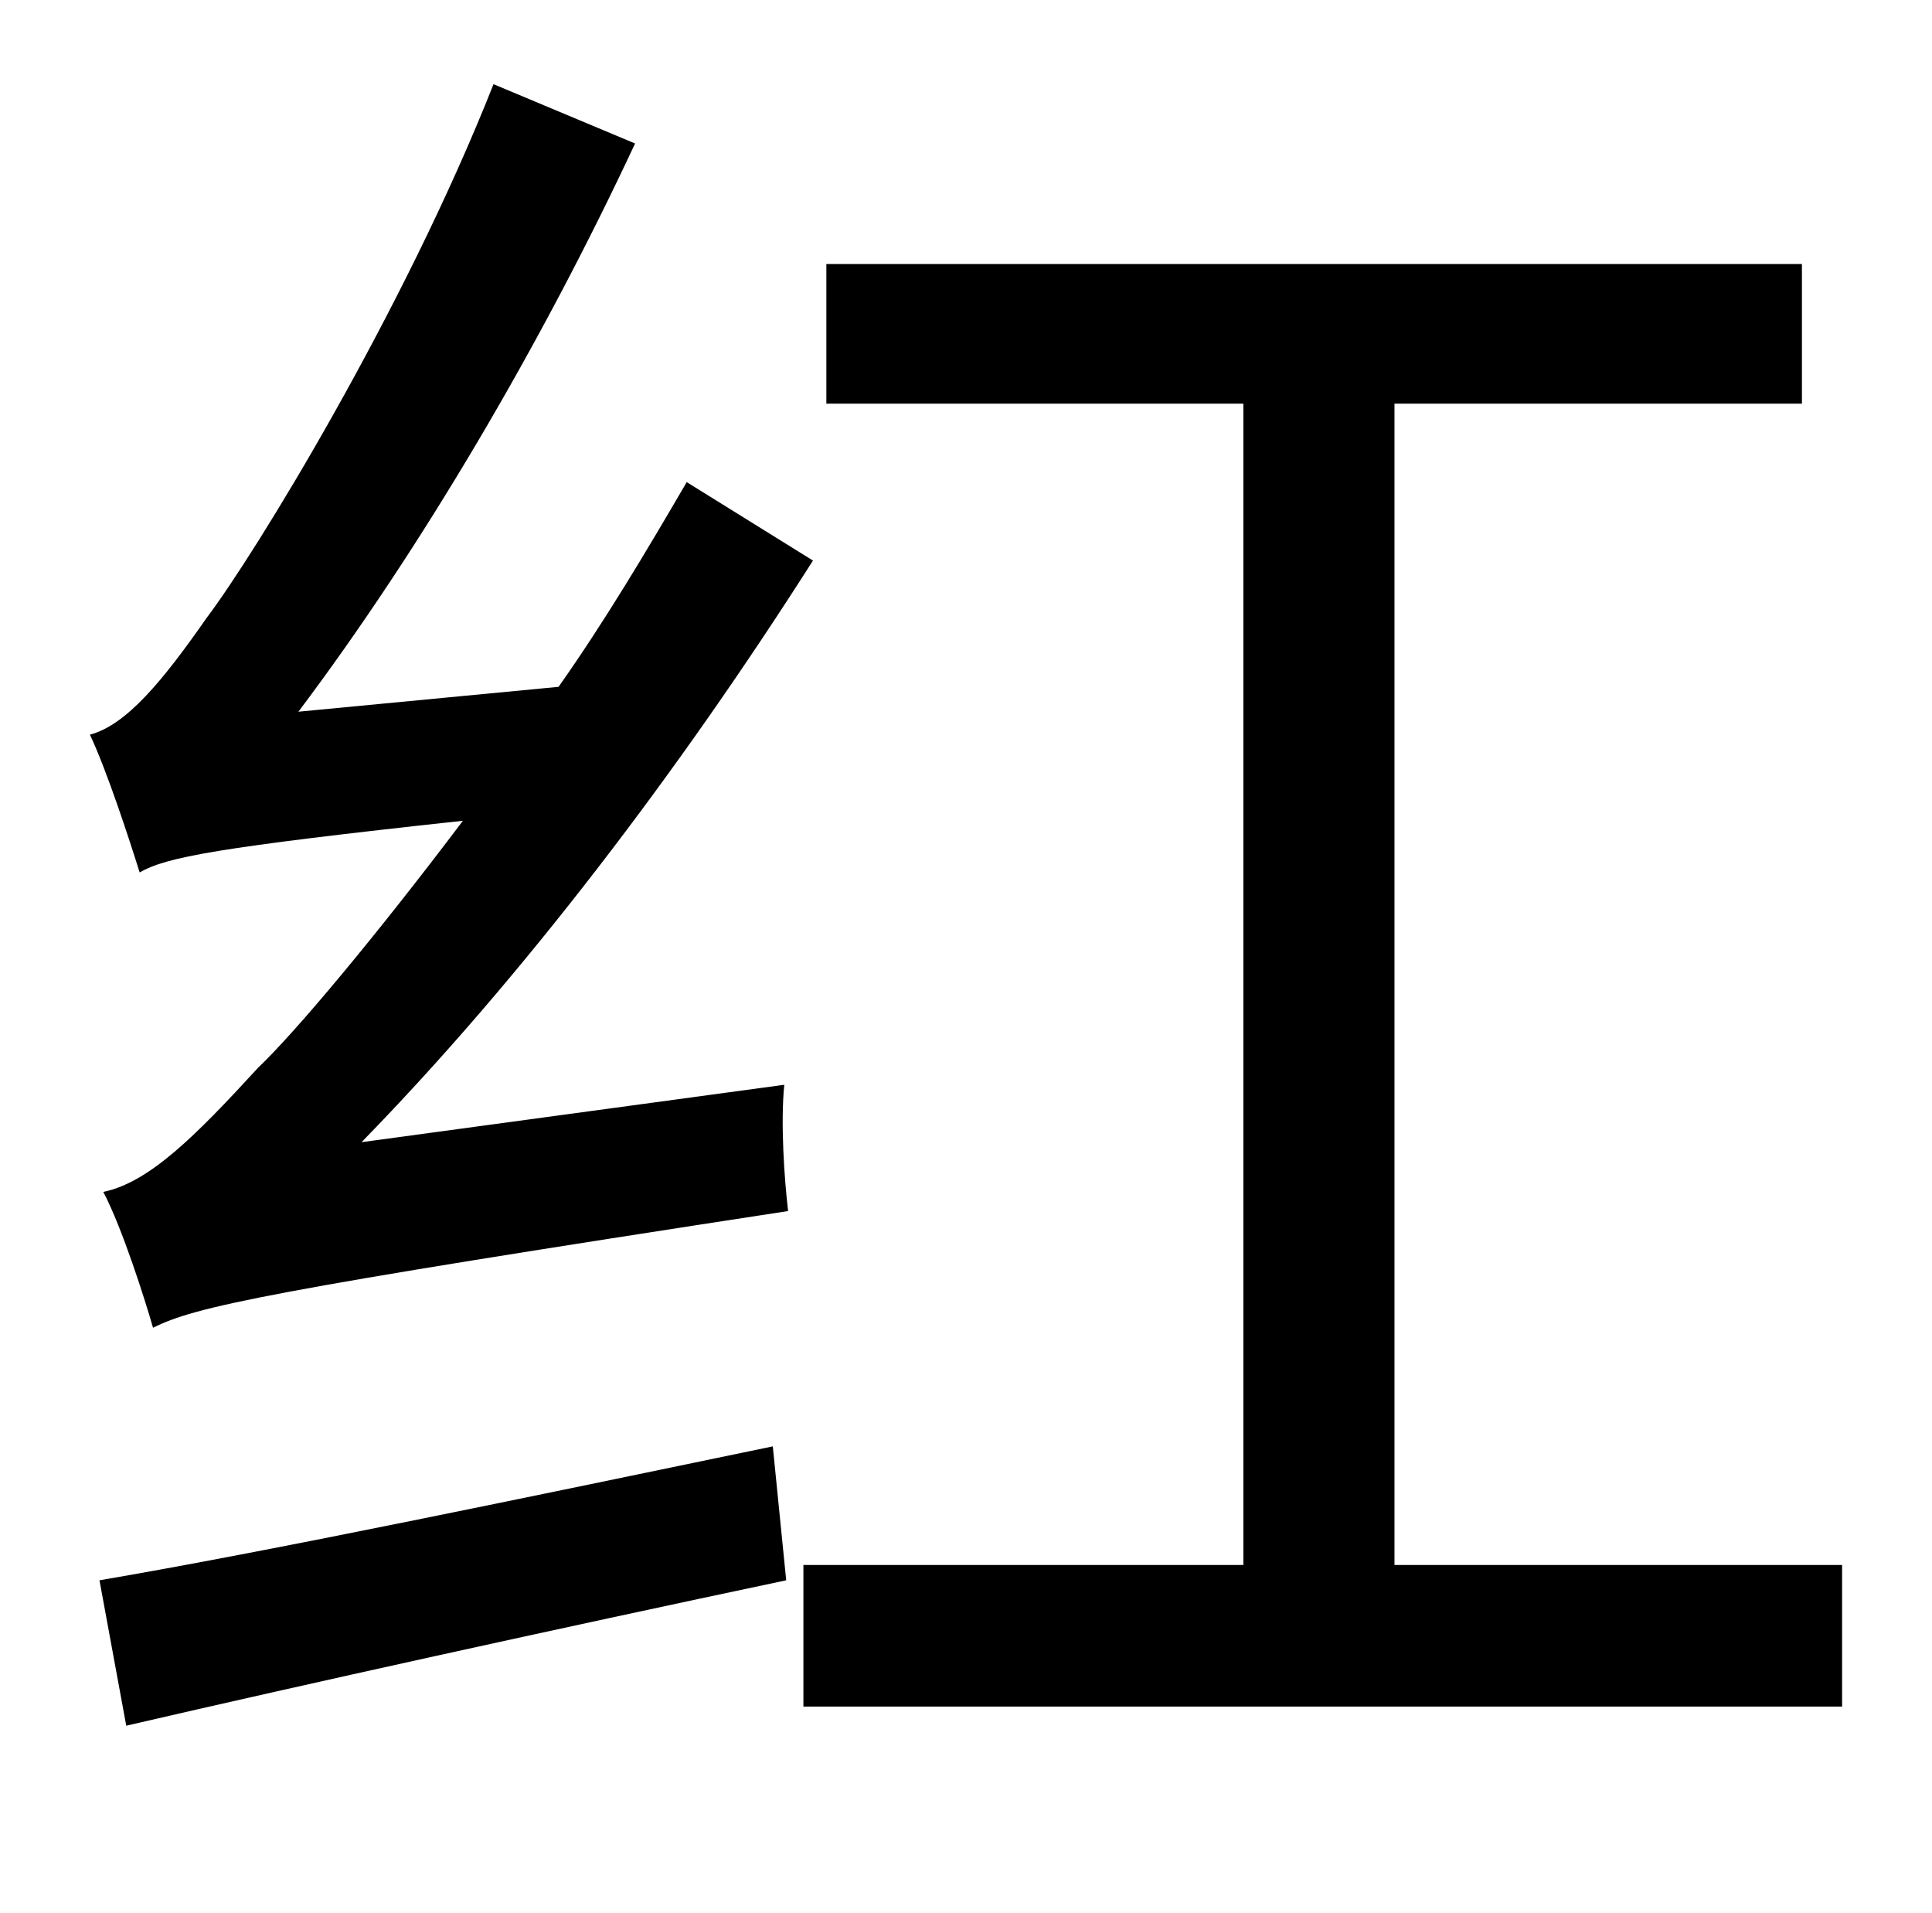 <?xml version="1.0" standalone="no"?>
<!DOCTYPE svg PUBLIC "-//W3C//DTD SVG 1.1//EN" "http://www.w3.org/Graphics/SVG/1.1/DTD/svg11.dtd" >
<svg xmlns="http://www.w3.org/2000/svg" xmlns:xlink="http://www.w3.org/1999/xlink" version="1.1" viewBox="-10 0 1010 1000">
   <path fill="currentColor"
d="M56 902l-14 -76c88 -15 222 -43 352 -70l7 70c-123 26 -250 54 -345 76zM179 597l221 -30c-2 20 0 49 2 66c-274 42 -310 50 -332 61c-4 -14 -16 -52 -26 -71c24 -5 48 -29 81 -65c19 -18 61 -68 107 -129c-129 14 -155 19 -169 27c-5 -16 -17 -53 -26 -72
c19 -5 38 -28 61 -61c25 -33 103 -160 150 -279l74 31c-49 105 -112 212 -176 297l136 -13c24 -34 46 -71 67 -107l66 41c-70 110 -152 218 -236 304zM719 818h234v74h-543v-74h230v-607h-218v-73h510v73h-213v607z" />
</svg>
